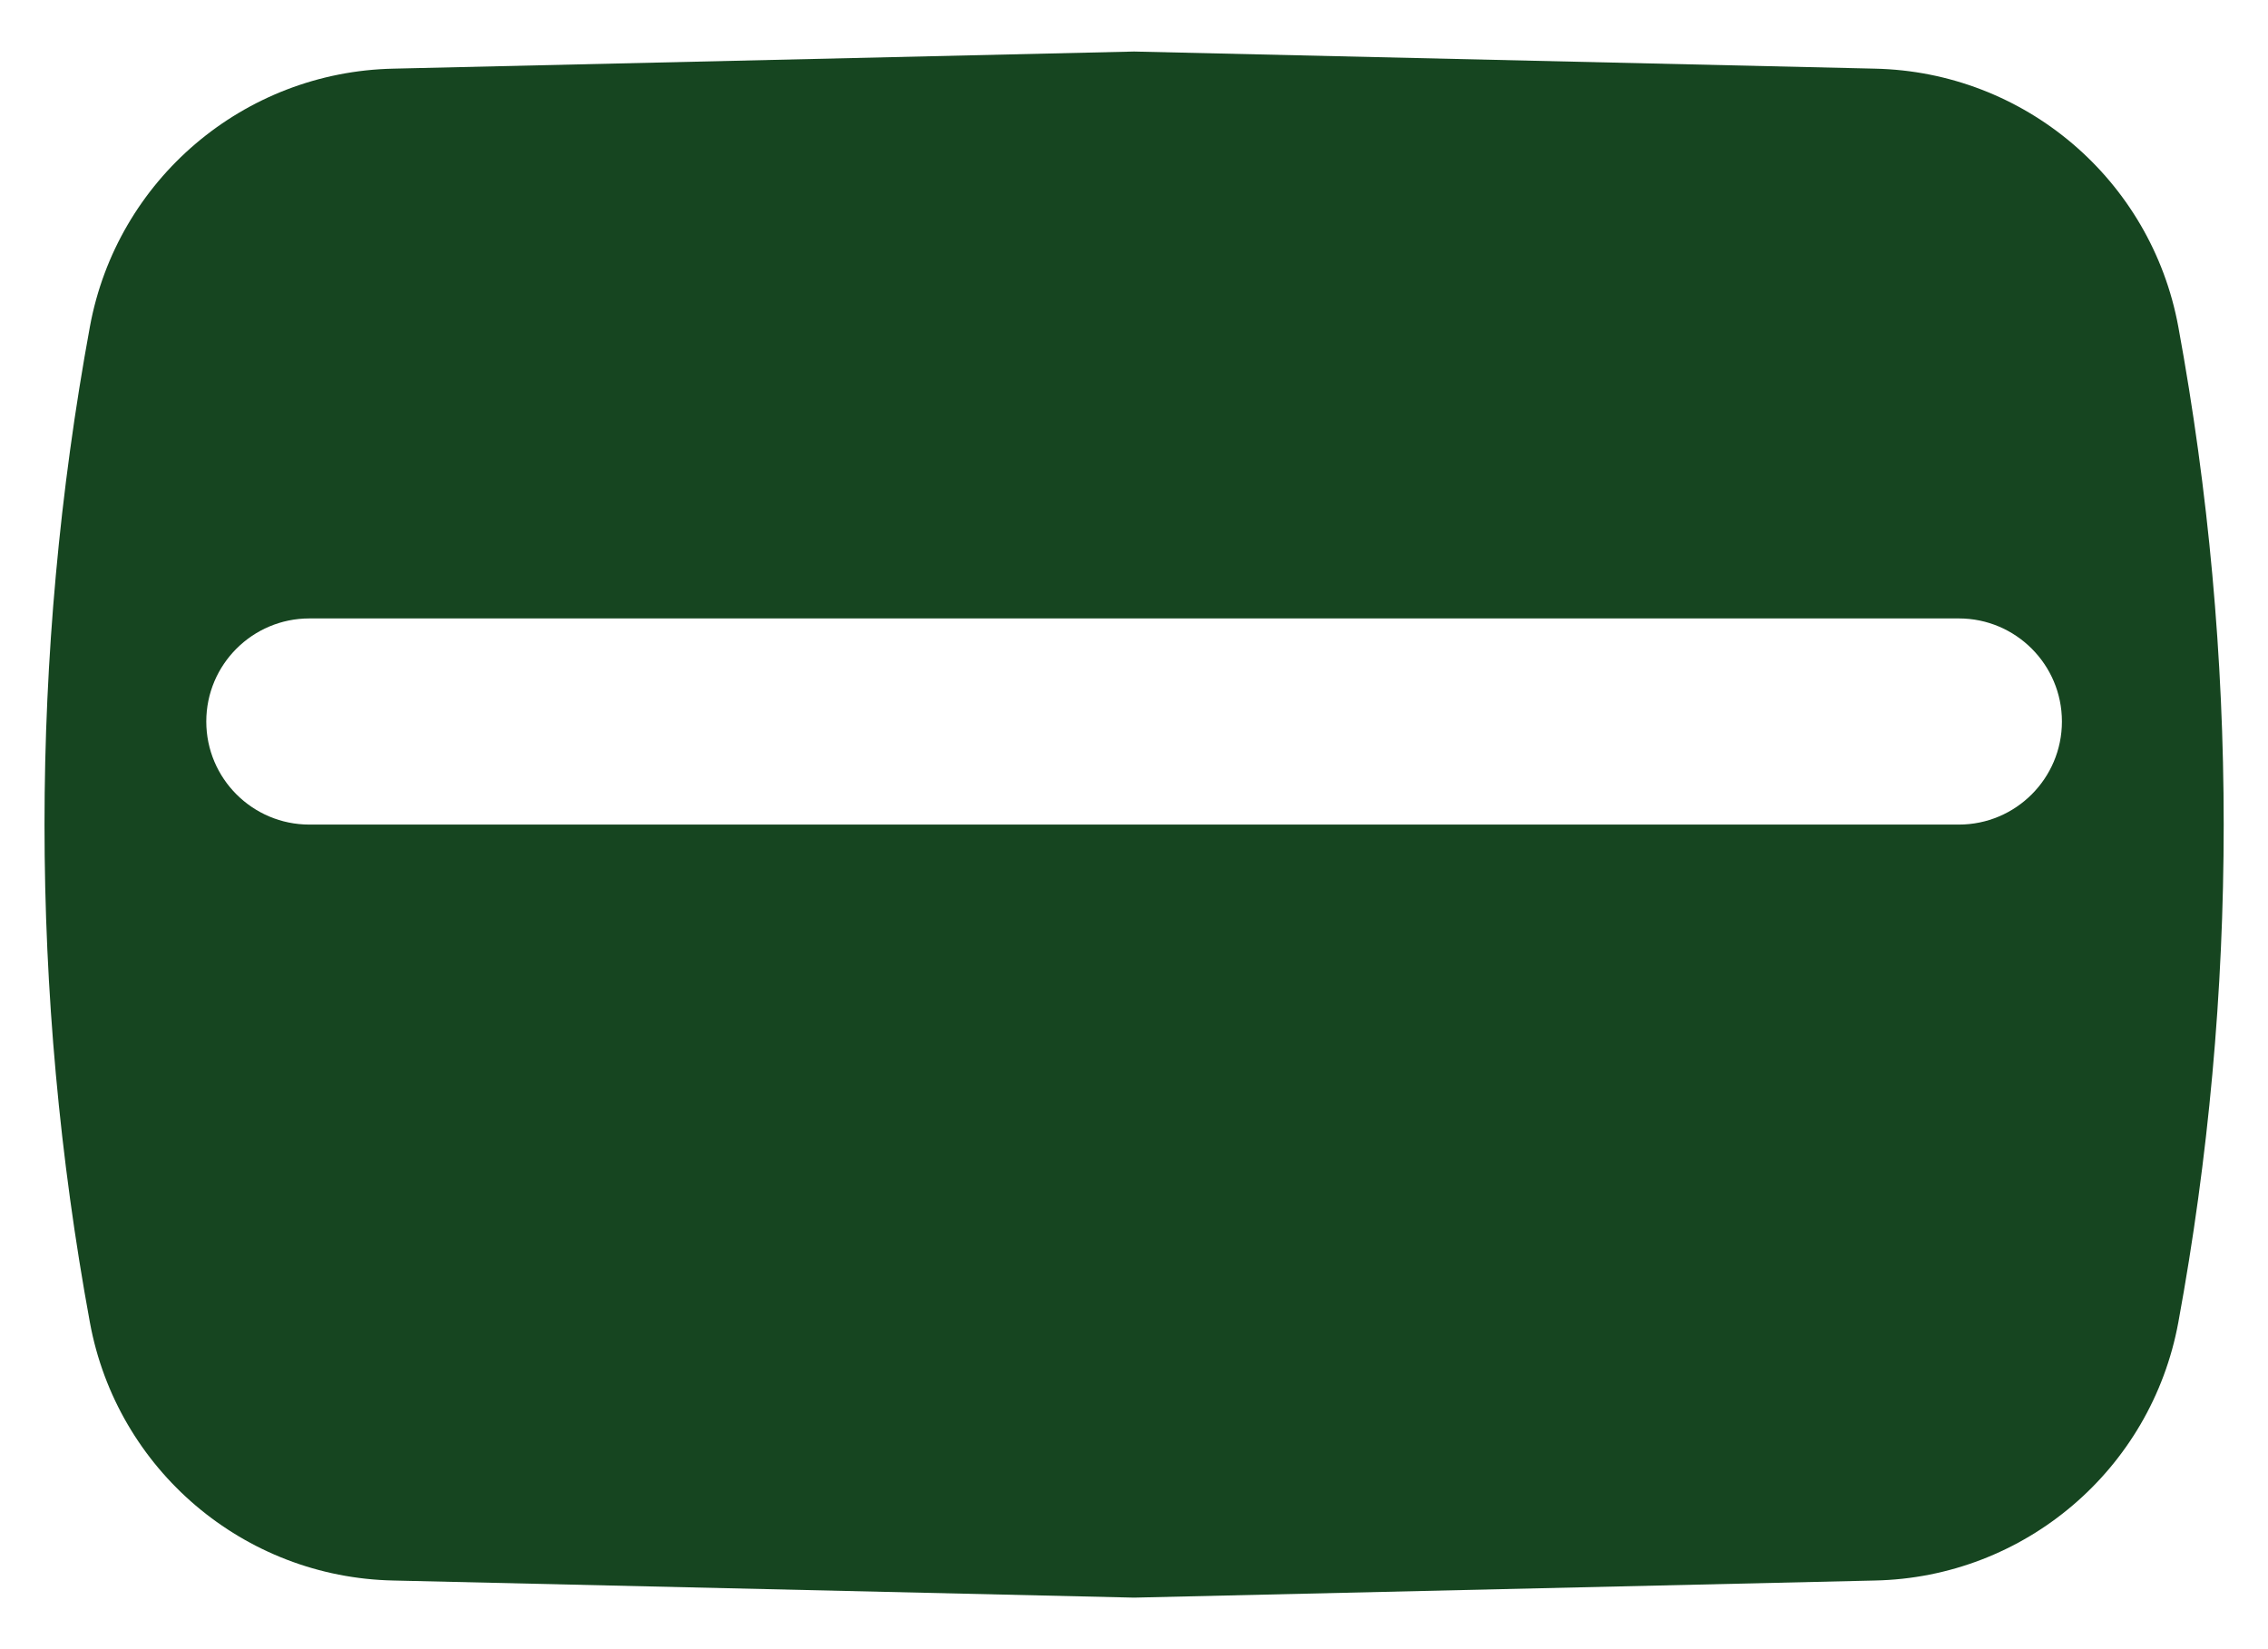 <svg width="22" height="16" viewBox="0 0 22 16" fill="none" xmlns="http://www.w3.org/2000/svg">
<path fill-rule="evenodd" clip-rule="evenodd" d="M18.185 0.666L11.001 0.5L3.817 0.666C2.365 0.696 1.134 1.742 0.872 3.17C0.285 6.364 0.285 9.637 0.872 12.83C1.134 14.258 2.365 15.305 3.817 15.334L11.001 15.5L18.185 15.334C19.637 15.305 20.867 14.258 21.13 12.83C21.717 9.637 21.717 6.364 21.13 3.17C20.867 1.742 19.637 0.696 18.185 0.666ZM20.001 7C20.001 7.552 19.553 8 19.001 8H3.001C2.449 8 2.001 7.552 2.001 7C2.001 6.448 2.449 6 3.001 6H19.001C19.553 6 20.001 6.448 20.001 7Z" fill="#164520"/>
</svg>
